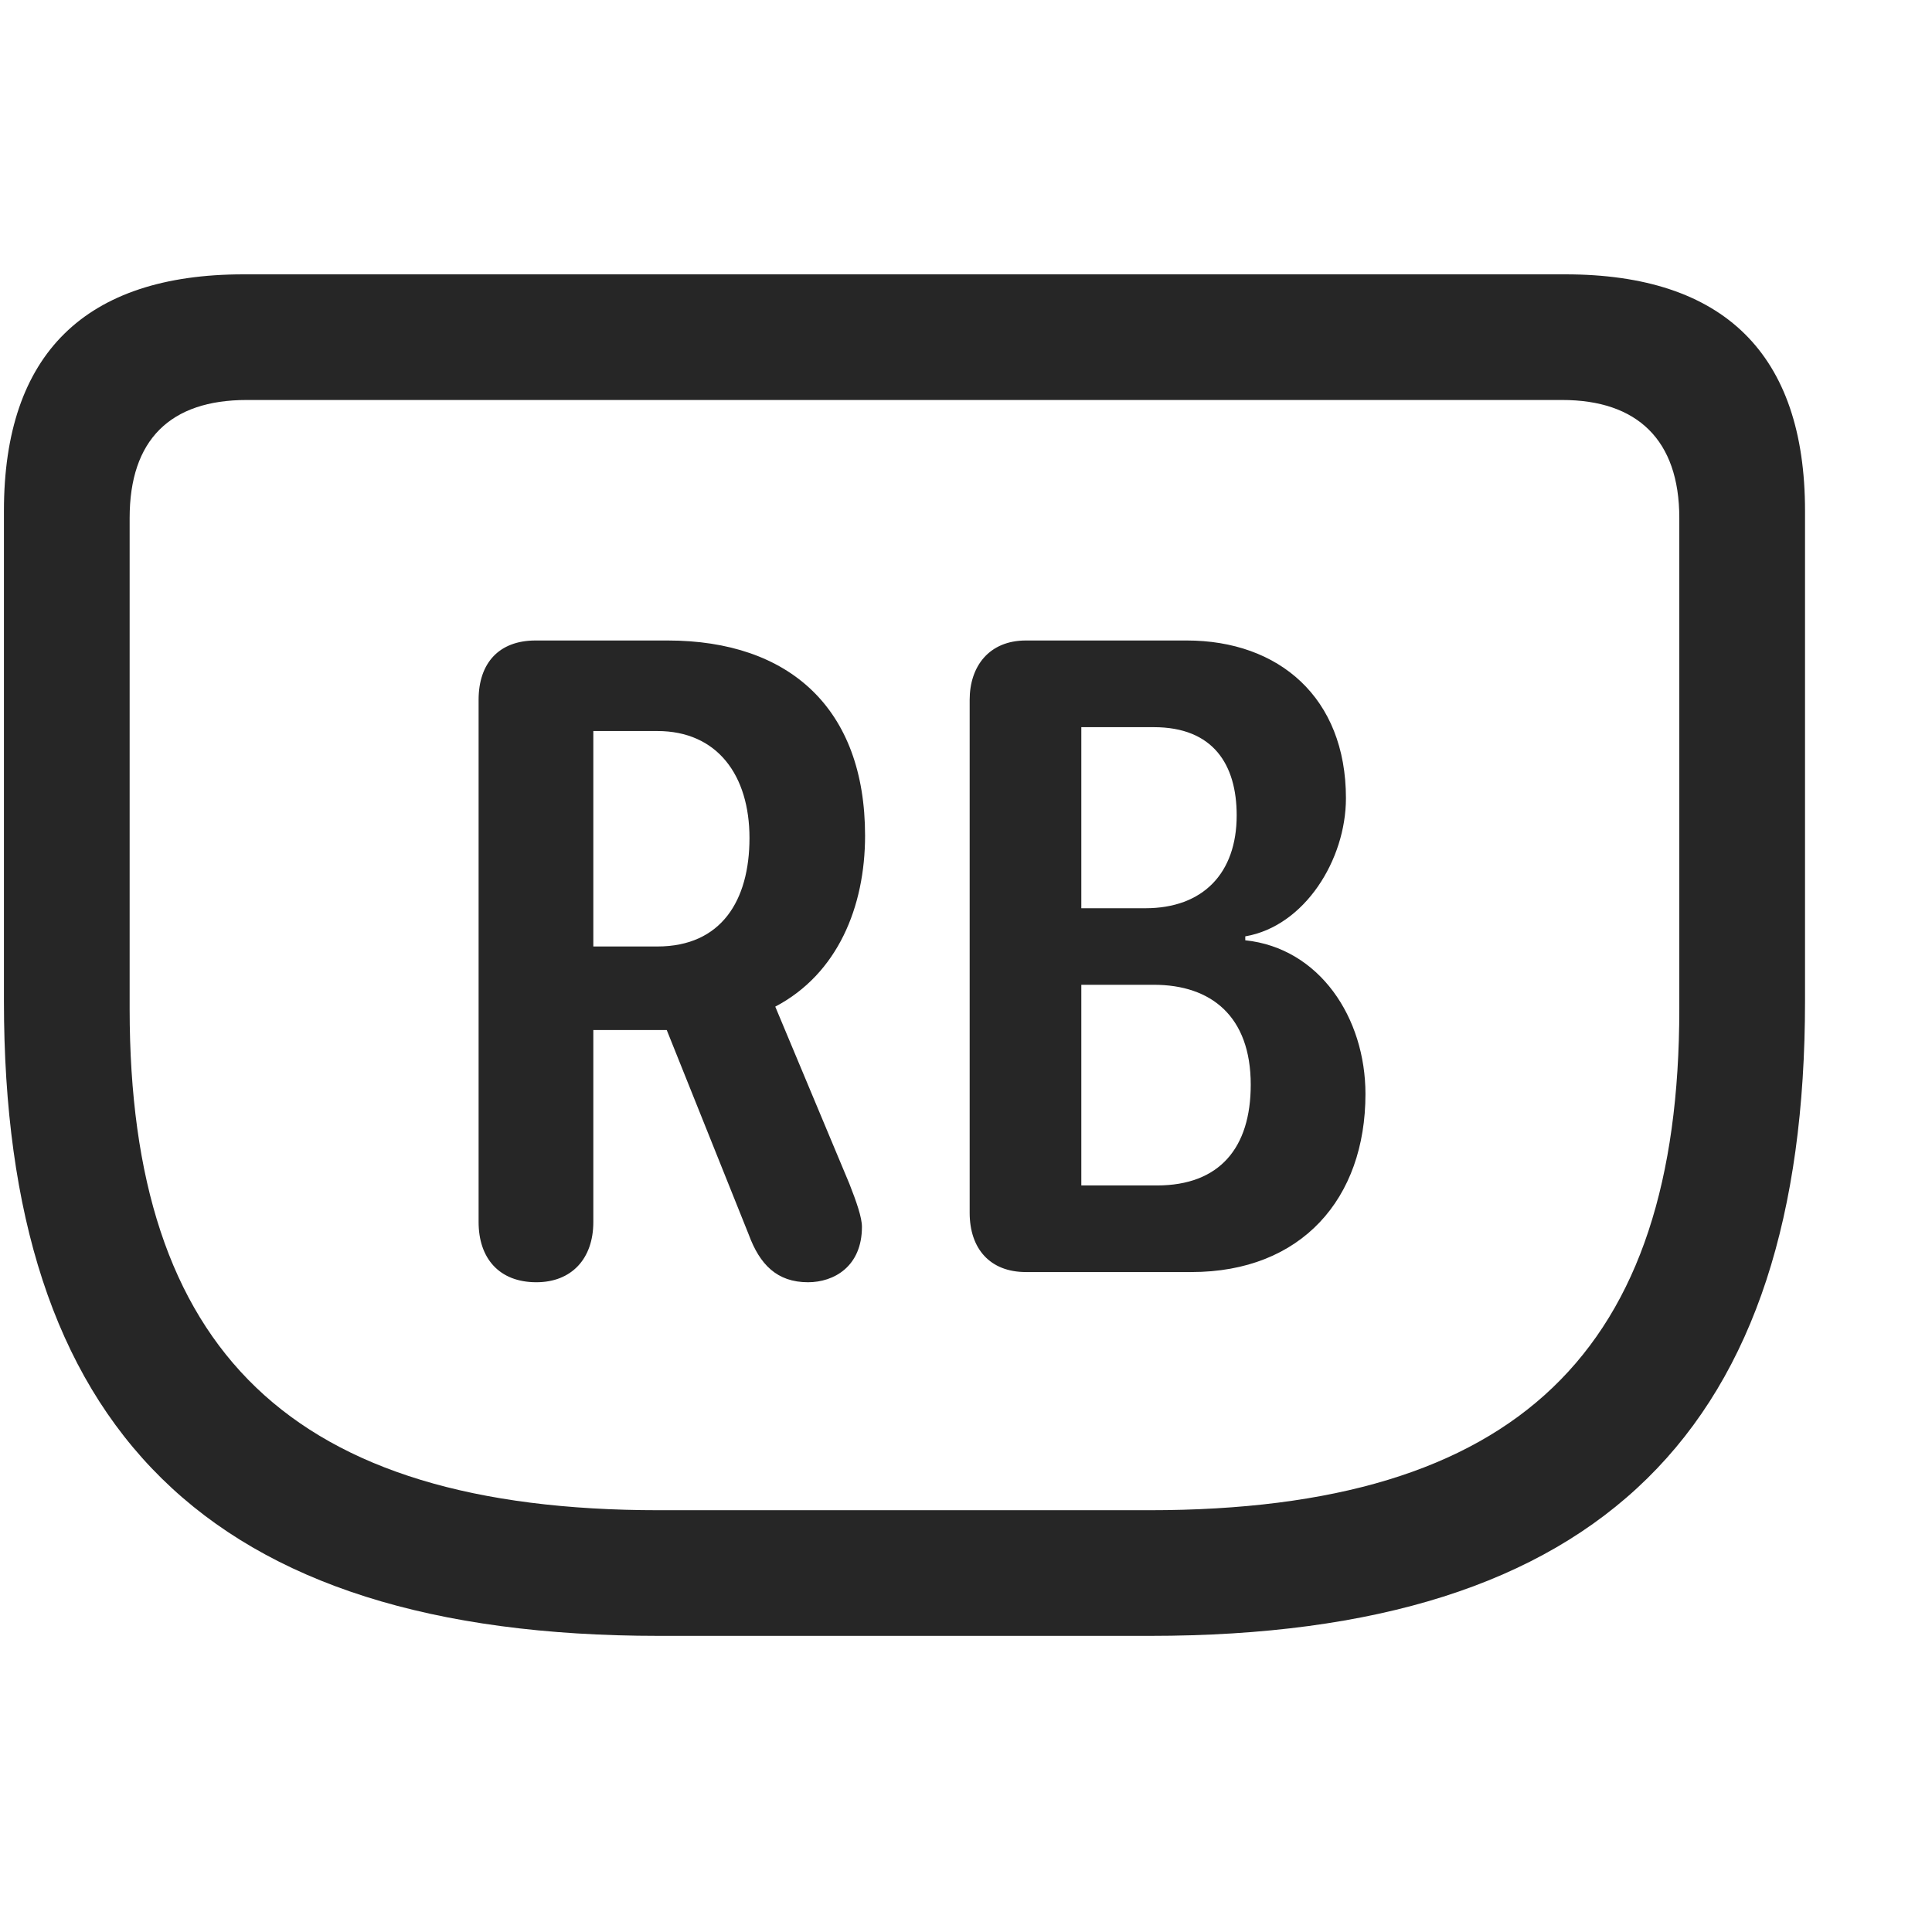 <svg width="29" height="29" viewBox="0 0 29 29" fill="currentColor" xmlns="http://www.w3.org/2000/svg">
<g clip-path="url(#clip0_2207_36859)">
<path d="M9.891 24.555H17.262C24.059 24.555 27.094 21.426 27.094 15.028V7.668C27.094 5.313 25.875 4.118 23.496 4.118H3.656C1.278 4.118 0.059 5.313 0.059 7.668V15.028C0.059 21.426 3.094 24.555 9.891 24.555ZM9.891 22.669C4.36 22.669 1.946 20.266 1.946 15.145V7.774C1.946 6.602 2.555 6.004 3.703 6.004H23.449C24.574 6.004 25.207 6.602 25.207 7.774V15.145C25.207 20.266 22.793 22.669 17.25 22.669H9.891Z" fill="currentColor" fill-opacity="0.85"/>
<path d="M8.051 19.247C8.578 19.247 8.906 18.895 8.906 18.344V15.461H10.008L11.239 18.532C11.403 18.977 11.66 19.247 12.129 19.247C12.516 19.247 12.938 19.012 12.938 18.415C12.938 18.274 12.856 18.04 12.75 17.77L11.637 15.11C12.574 14.618 12.985 13.61 12.985 12.543C12.985 10.633 11.848 9.614 10.02 9.614H8.039C7.489 9.614 7.184 9.954 7.184 10.504V18.344C7.184 18.883 7.489 19.247 8.051 19.247ZM8.906 14.207V10.973H9.867C10.77 10.973 11.25 11.641 11.25 12.579C11.25 13.516 10.828 14.207 9.867 14.207H8.906ZM15.399 19.094H17.883C19.535 19.094 20.496 17.993 20.496 16.422C20.496 15.274 19.805 14.231 18.692 14.114V14.055C19.582 13.903 20.203 12.907 20.203 11.981C20.203 10.469 19.195 9.614 17.813 9.614H15.399C14.848 9.614 14.555 10.001 14.555 10.504V18.204C14.555 18.743 14.86 19.094 15.399 19.094ZM16.231 13.633V10.915H17.32C18.211 10.915 18.563 11.477 18.563 12.239C18.563 13.106 18.059 13.633 17.192 13.633H16.231ZM16.231 17.794V14.782H17.32C18.176 14.782 18.774 15.251 18.774 16.282C18.774 17.231 18.305 17.794 17.367 17.794H16.231Z" fill="currentColor" fill-opacity="0.85"/>
</g>
<defs>
<clipPath id="clip0_2207_36859">
<rect width="27.035" height="20.449" fill="currentColor" transform="translate(0.059 4.118)"/>
</clipPath>
</defs>
</svg>
